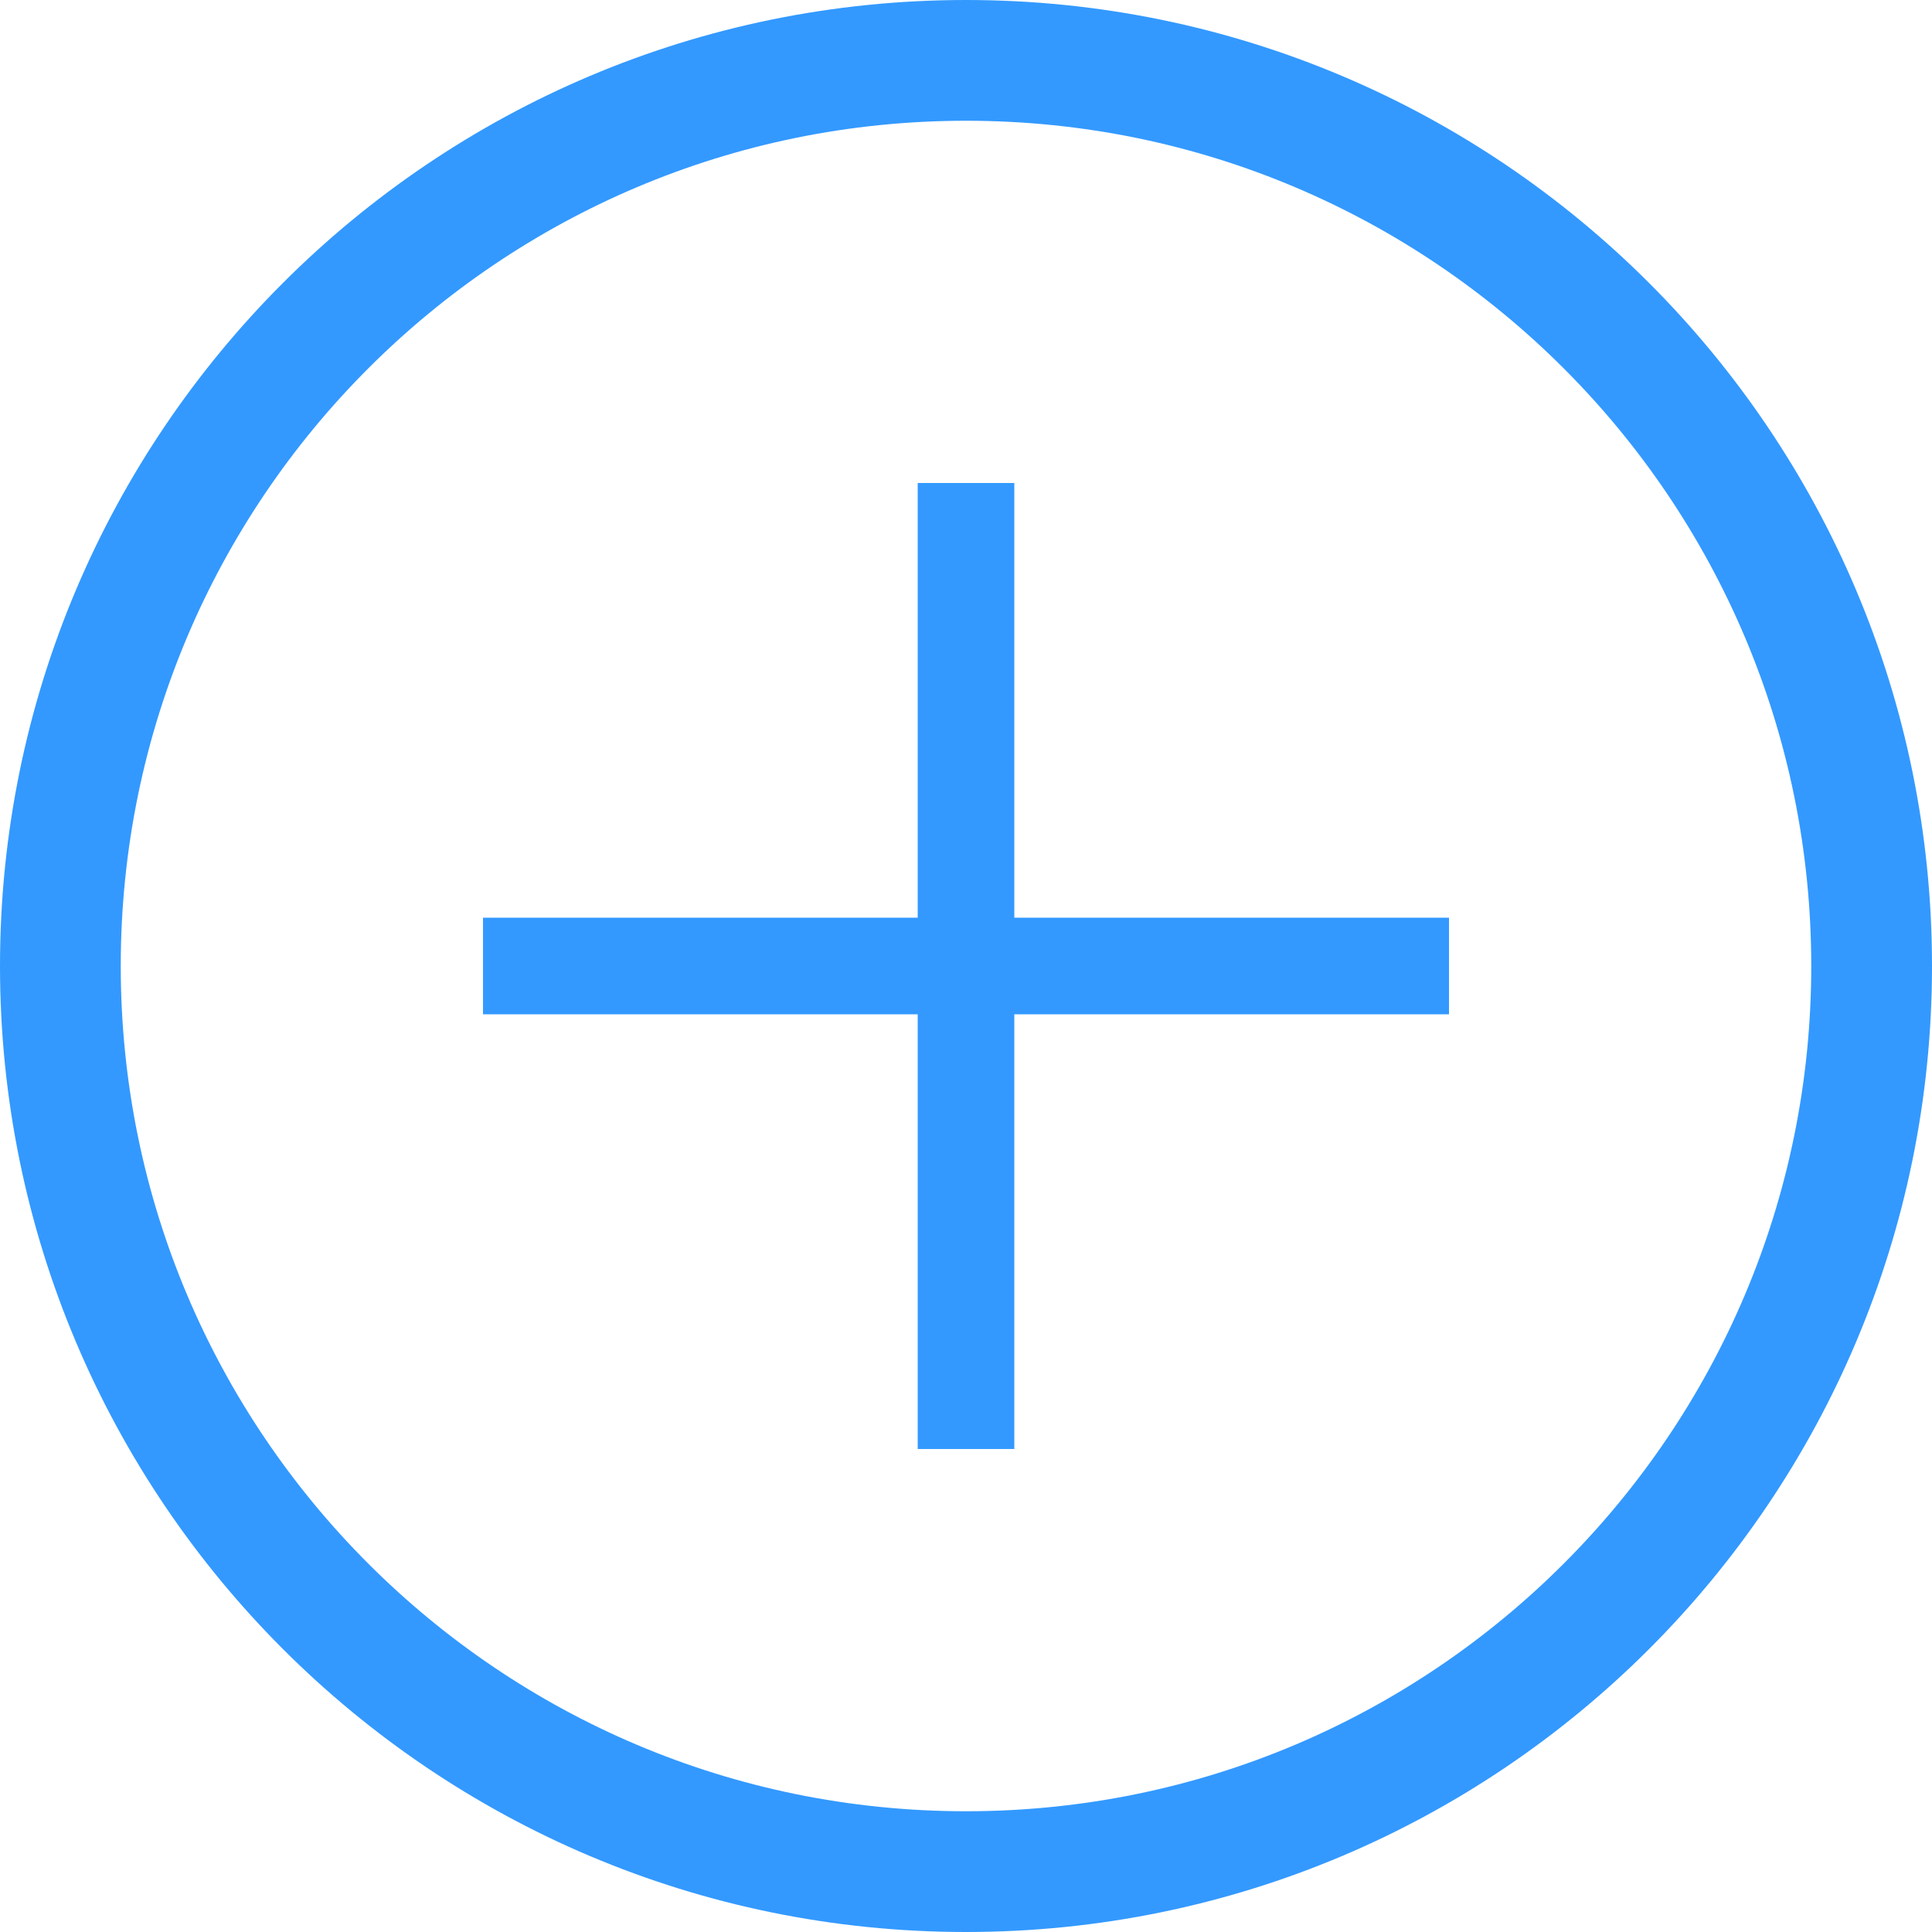 <?xml version="1.0" encoding="UTF-8"?>
<svg width="16px" height="16px" viewBox="0 0 16 16" version="1.1" xmlns="http://www.w3.org/2000/svg" xmlns:xlink="http://www.w3.org/1999/xlink">
    <!-- Generator: Sketch 55 (78076) - https://sketchapp.com -->
    <title>+ Icon</title>
    <desc>Created with Sketch.</desc>
    <g id="*-Desktop-Experience-v4" stroke="none" stroke-width="1" fill="none" fill-rule="evenodd">
        <g id="FCON---Inherited-Groups-(Suggestion-Box)" transform="translate(-512, -611)">
            <g id="People-Suggestion" transform="translate(480, 445)">
                <g id="+-Icon" transform="translate(32, 166)">
                    <path d="M8,0.5 C3.858,0.5 0.5,3.858 0.5,8 C0.5,12.142 3.858,15.5 8,15.5 C12.142,15.5 15.5,12.142 15.5,8 C15.5,3.858 12.142,0.5 8,0.5 Z" id="Fill-1" stroke="#3399FF"></path>
                    <polygon id="Path" fill="#3399FF" points="8.4 7.6 12 7.6 12 8.4 8.4 8.4 8.4 12 7.6 12 7.6 8.4 4 8.4 4 7.6 7.6 7.6 7.6 4 8.4 4"></polygon>
                </g>
            </g>
        </g>
    </g>
</svg>